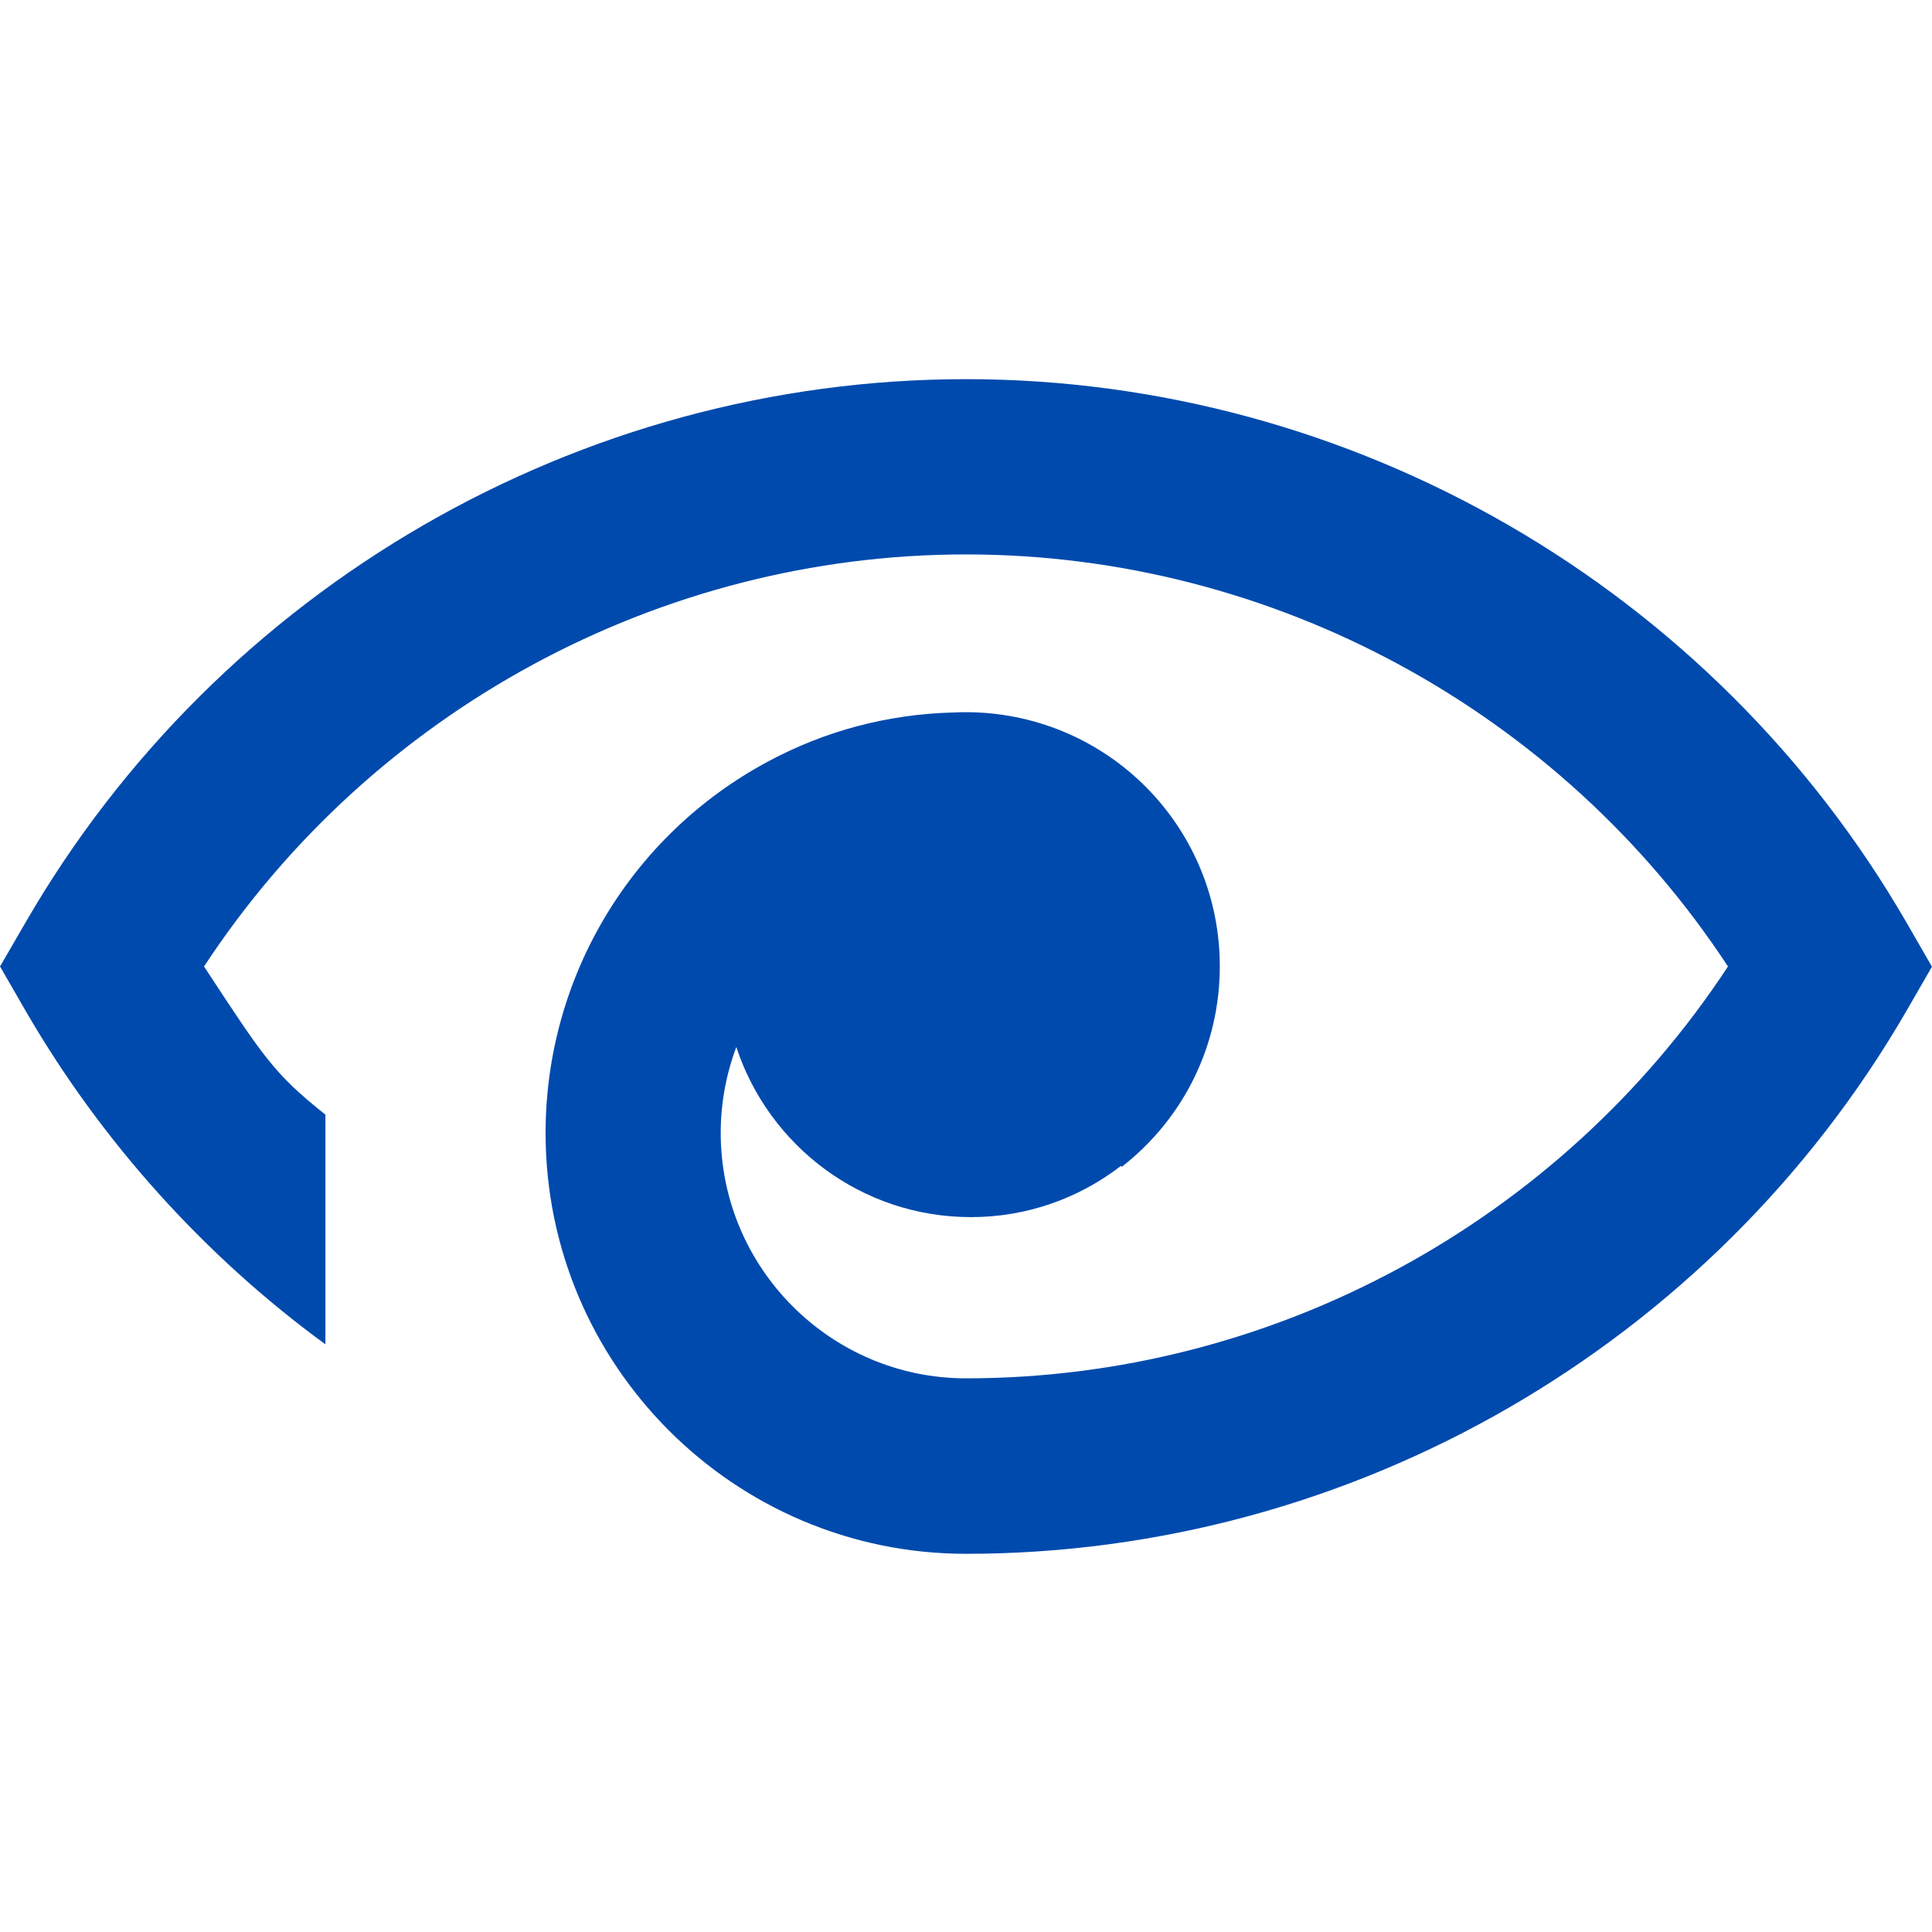 <svg xmlns="http://www.w3.org/2000/svg" xmlns:xlink="http://www.w3.org/1999/xlink" width="500" zoomAndPan="magnify" viewBox="0 0 375 375" height="500" preserveAspectRatio="xMidYMid meet" version="1.0"><defs><clipPath id="ac557356c5"><path d="M 0 73.594 L 375 73.594 L 375 301.594 L 0 301.594 Z M 0 73.594 " clip-rule="nonzero"/></clipPath></defs><g clip-path="url(#ac557356c5)"><path fill="#004aad" d="M 370.078 179.109 C 332.48 114.027 262.504 73.594 187.5 73.594 C 112.457 73.594 42.52 114.027 4.922 179.109 L 0.008 187.594 L 4.922 196.117 C 19.5 221.344 39.641 243.77 63.16 260.93 L 63.16 216.352 C 53.105 208.328 51.227 205.293 39.602 187.594 C 72.137 138.023 127.918 107.613 187.5 107.613 C 247.082 107.613 302.863 138.023 335.398 187.594 C 302.824 237.164 247.082 267.535 187.5 267.535 C 161.258 267.535 139.891 246.148 139.891 219.887 C 139.891 214.086 140.965 208.441 142.918 203.223 C 149.211 222.383 167.203 236.242 188.461 236.242 C 199.43 236.242 209.523 232.52 217.578 226.297 L 217.73 226.488 C 229.816 217.043 236.762 202.875 236.762 187.555 C 236.762 161.254 216.234 139.637 189.918 138.293 C 188.383 138.215 186.734 138.215 185.199 138.293 C 185.16 138.293 185.121 138.293 185.043 138.293 C 185.043 138.293 185.008 138.293 185.008 138.293 C 172.309 138.637 160.223 141.824 149.059 147.816 C 122.434 162.098 105.898 189.707 105.898 219.922 C 105.898 264.965 142.496 301.594 187.5 301.594 C 262.504 301.594 332.445 261.199 370.078 196.156 L 374.992 187.633 Z M 370.078 179.109 " fill-opacity="1" fill-rule="nonzero"/></g></svg>